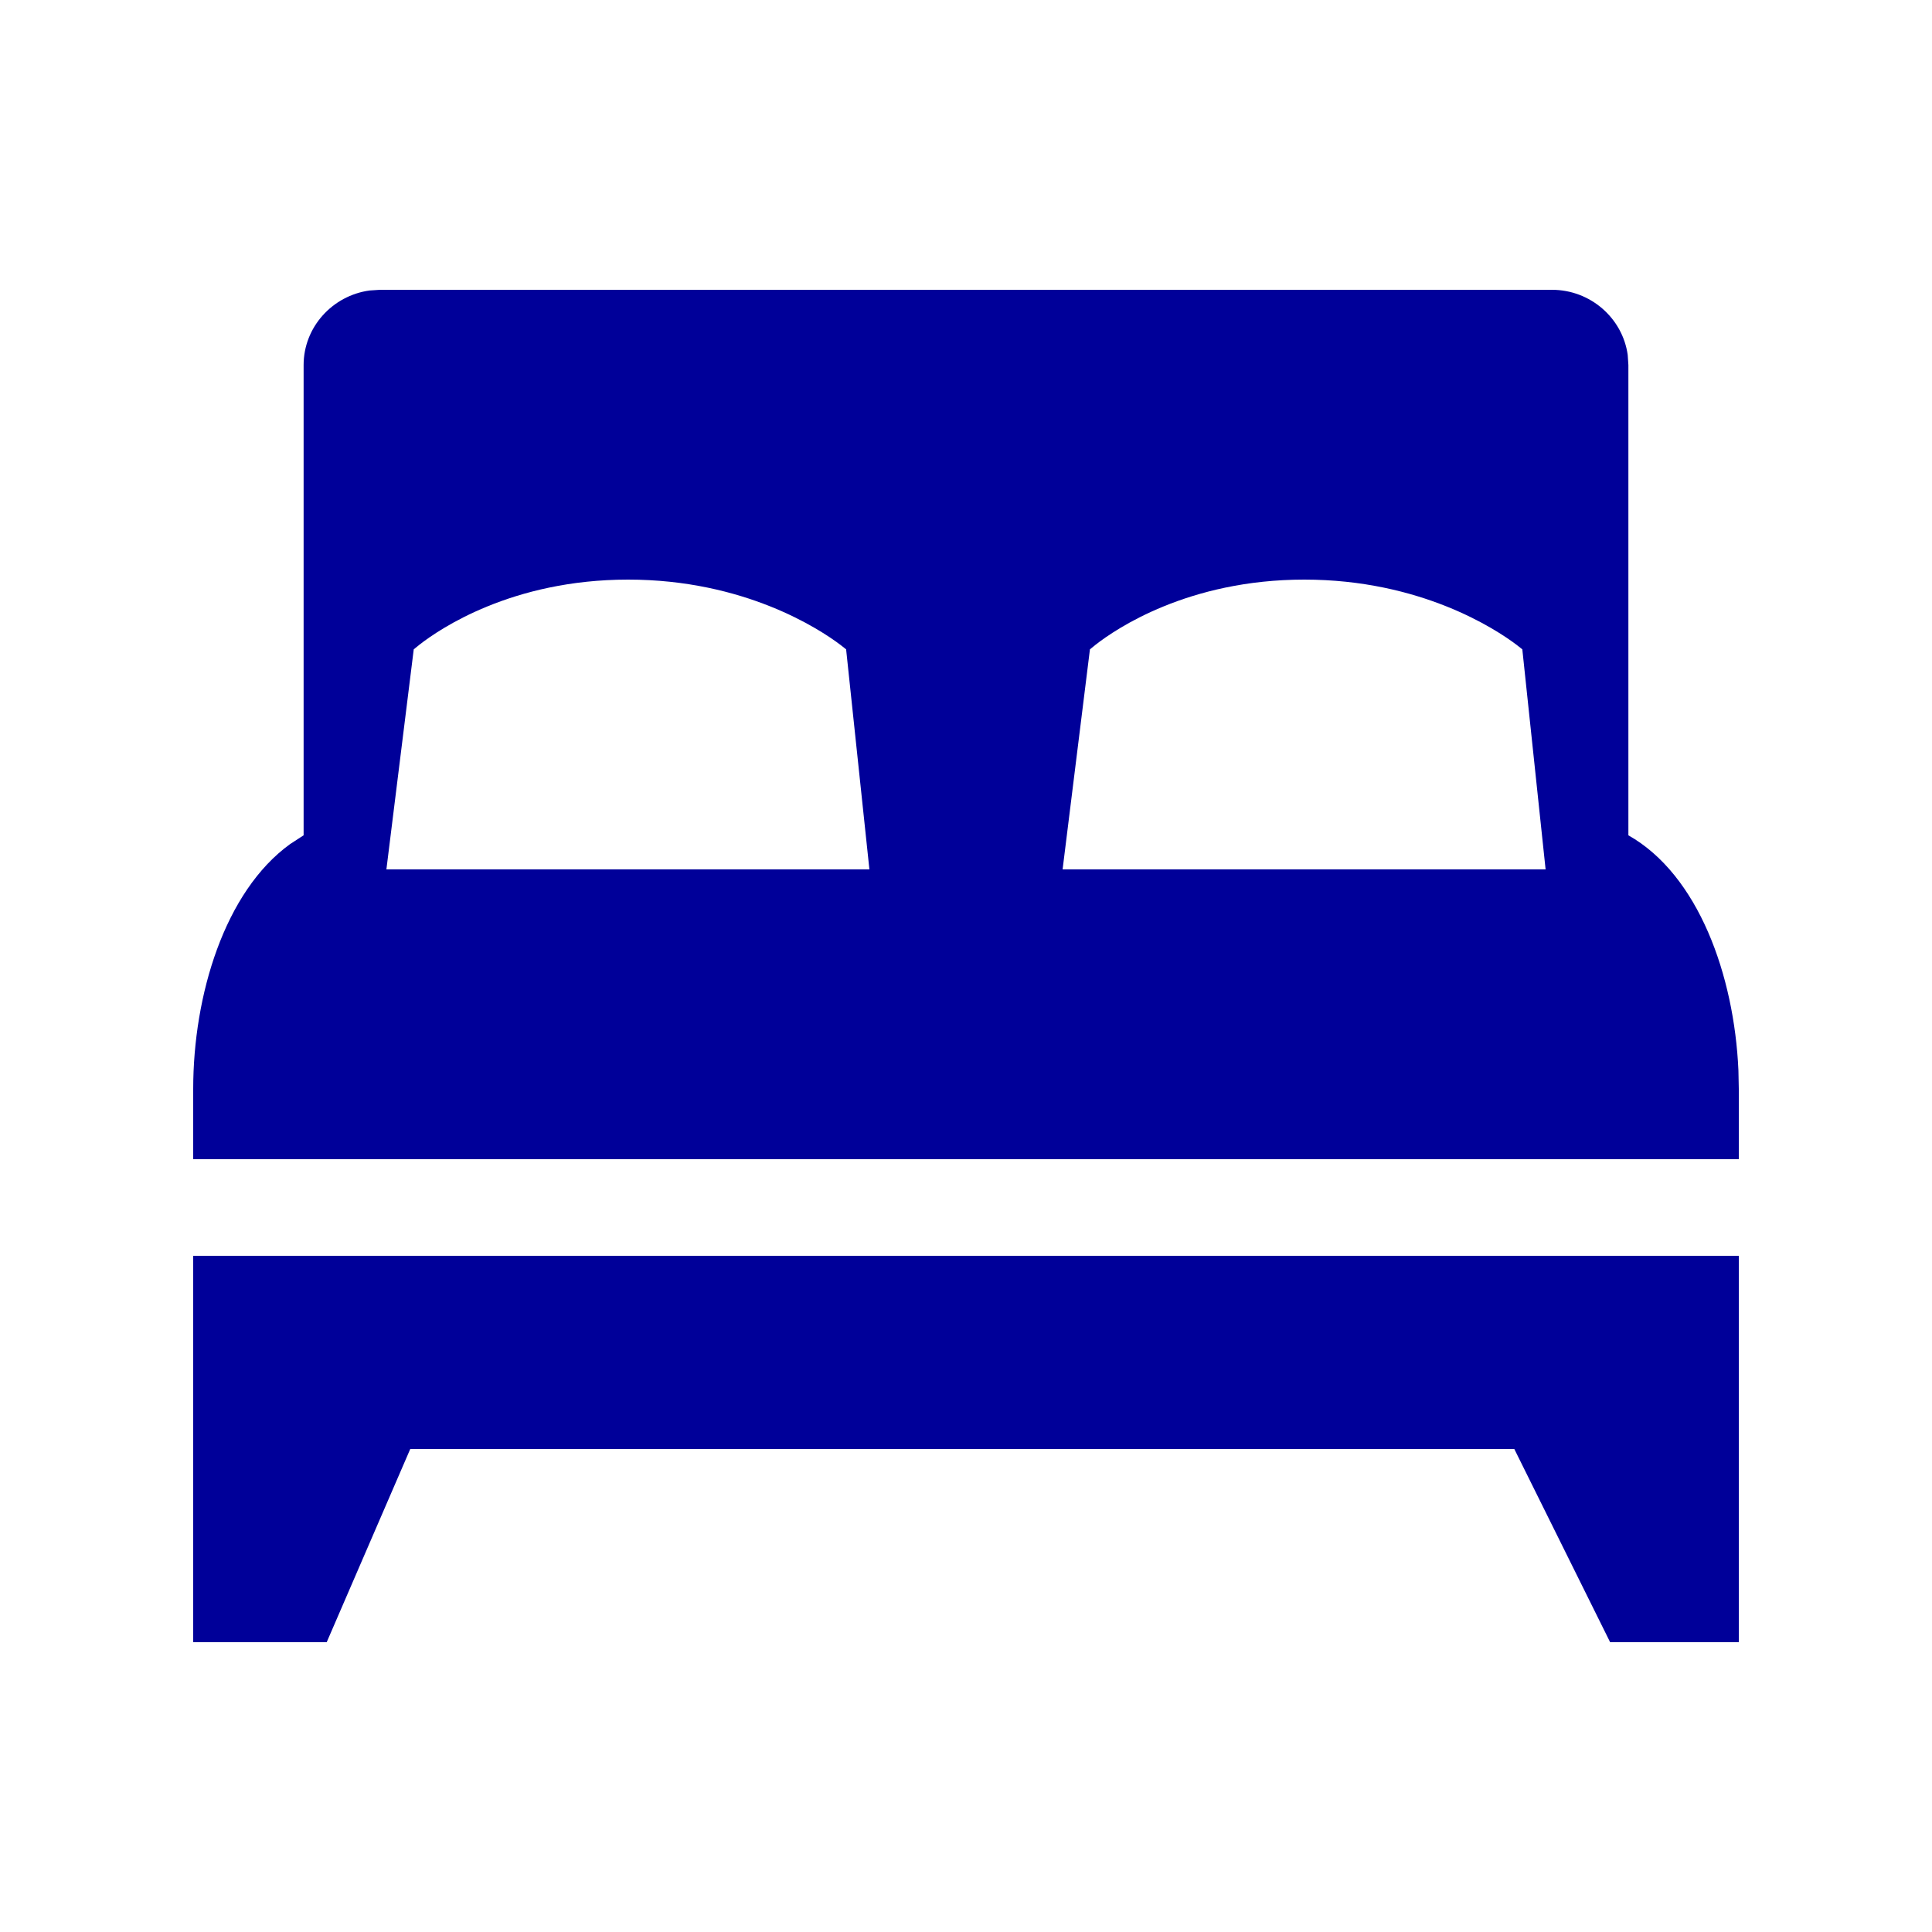 <?xml version="1.0" encoding="UTF-8"?>
<svg width="20px" height="20px" viewBox="0 0 20 20" version="1.1" xmlns="http://www.w3.org/2000/svg" xmlns:xlink="http://www.w3.org/1999/xlink">
    <!-- Generator: Sketch 63 (92445) - https://sketch.com -->
    <title>hotel</title>
    <desc>Created with Sketch.</desc>
    <g id="hotel" stroke="none" stroke-width="1" fill="none" fill-rule="evenodd">
        <path d="M18,13 L18,17 L16.668,17 L15.676,15 L4.247,15 L3.382,17 L2,17 L2,13 L18,13 Z M16.066,3 C16.465,3 16.797,3.294 16.85,3.674 L16.857,3.779 L16.857,8.647 C17.582,9.057 17.952,10.097 17.996,11.078 L18,11.273 L18,12 L2,12 L2,11.273 C2,10.303 2.325,9.228 3.003,8.738 L3.143,8.647 L3.143,3.779 C3.143,3.386 3.442,3.059 3.827,3.007 L3.934,3 L16.066,3 Z M13.502,6 C12.299,6 11.549,6.512 11.342,6.674 L11.283,6.722 L11,9 L16,9 L15.759,6.722 L15.698,6.674 C15.483,6.512 14.706,6 13.502,6 Z M6.502,6 C5.299,6 4.549,6.512 4.342,6.674 L4.283,6.722 L4,9 L9,9 L8.759,6.722 L8.698,6.674 C8.483,6.512 7.706,6 6.502,6 Z" id="Shape" fill="#000099"></path>
    </g>
</svg>
